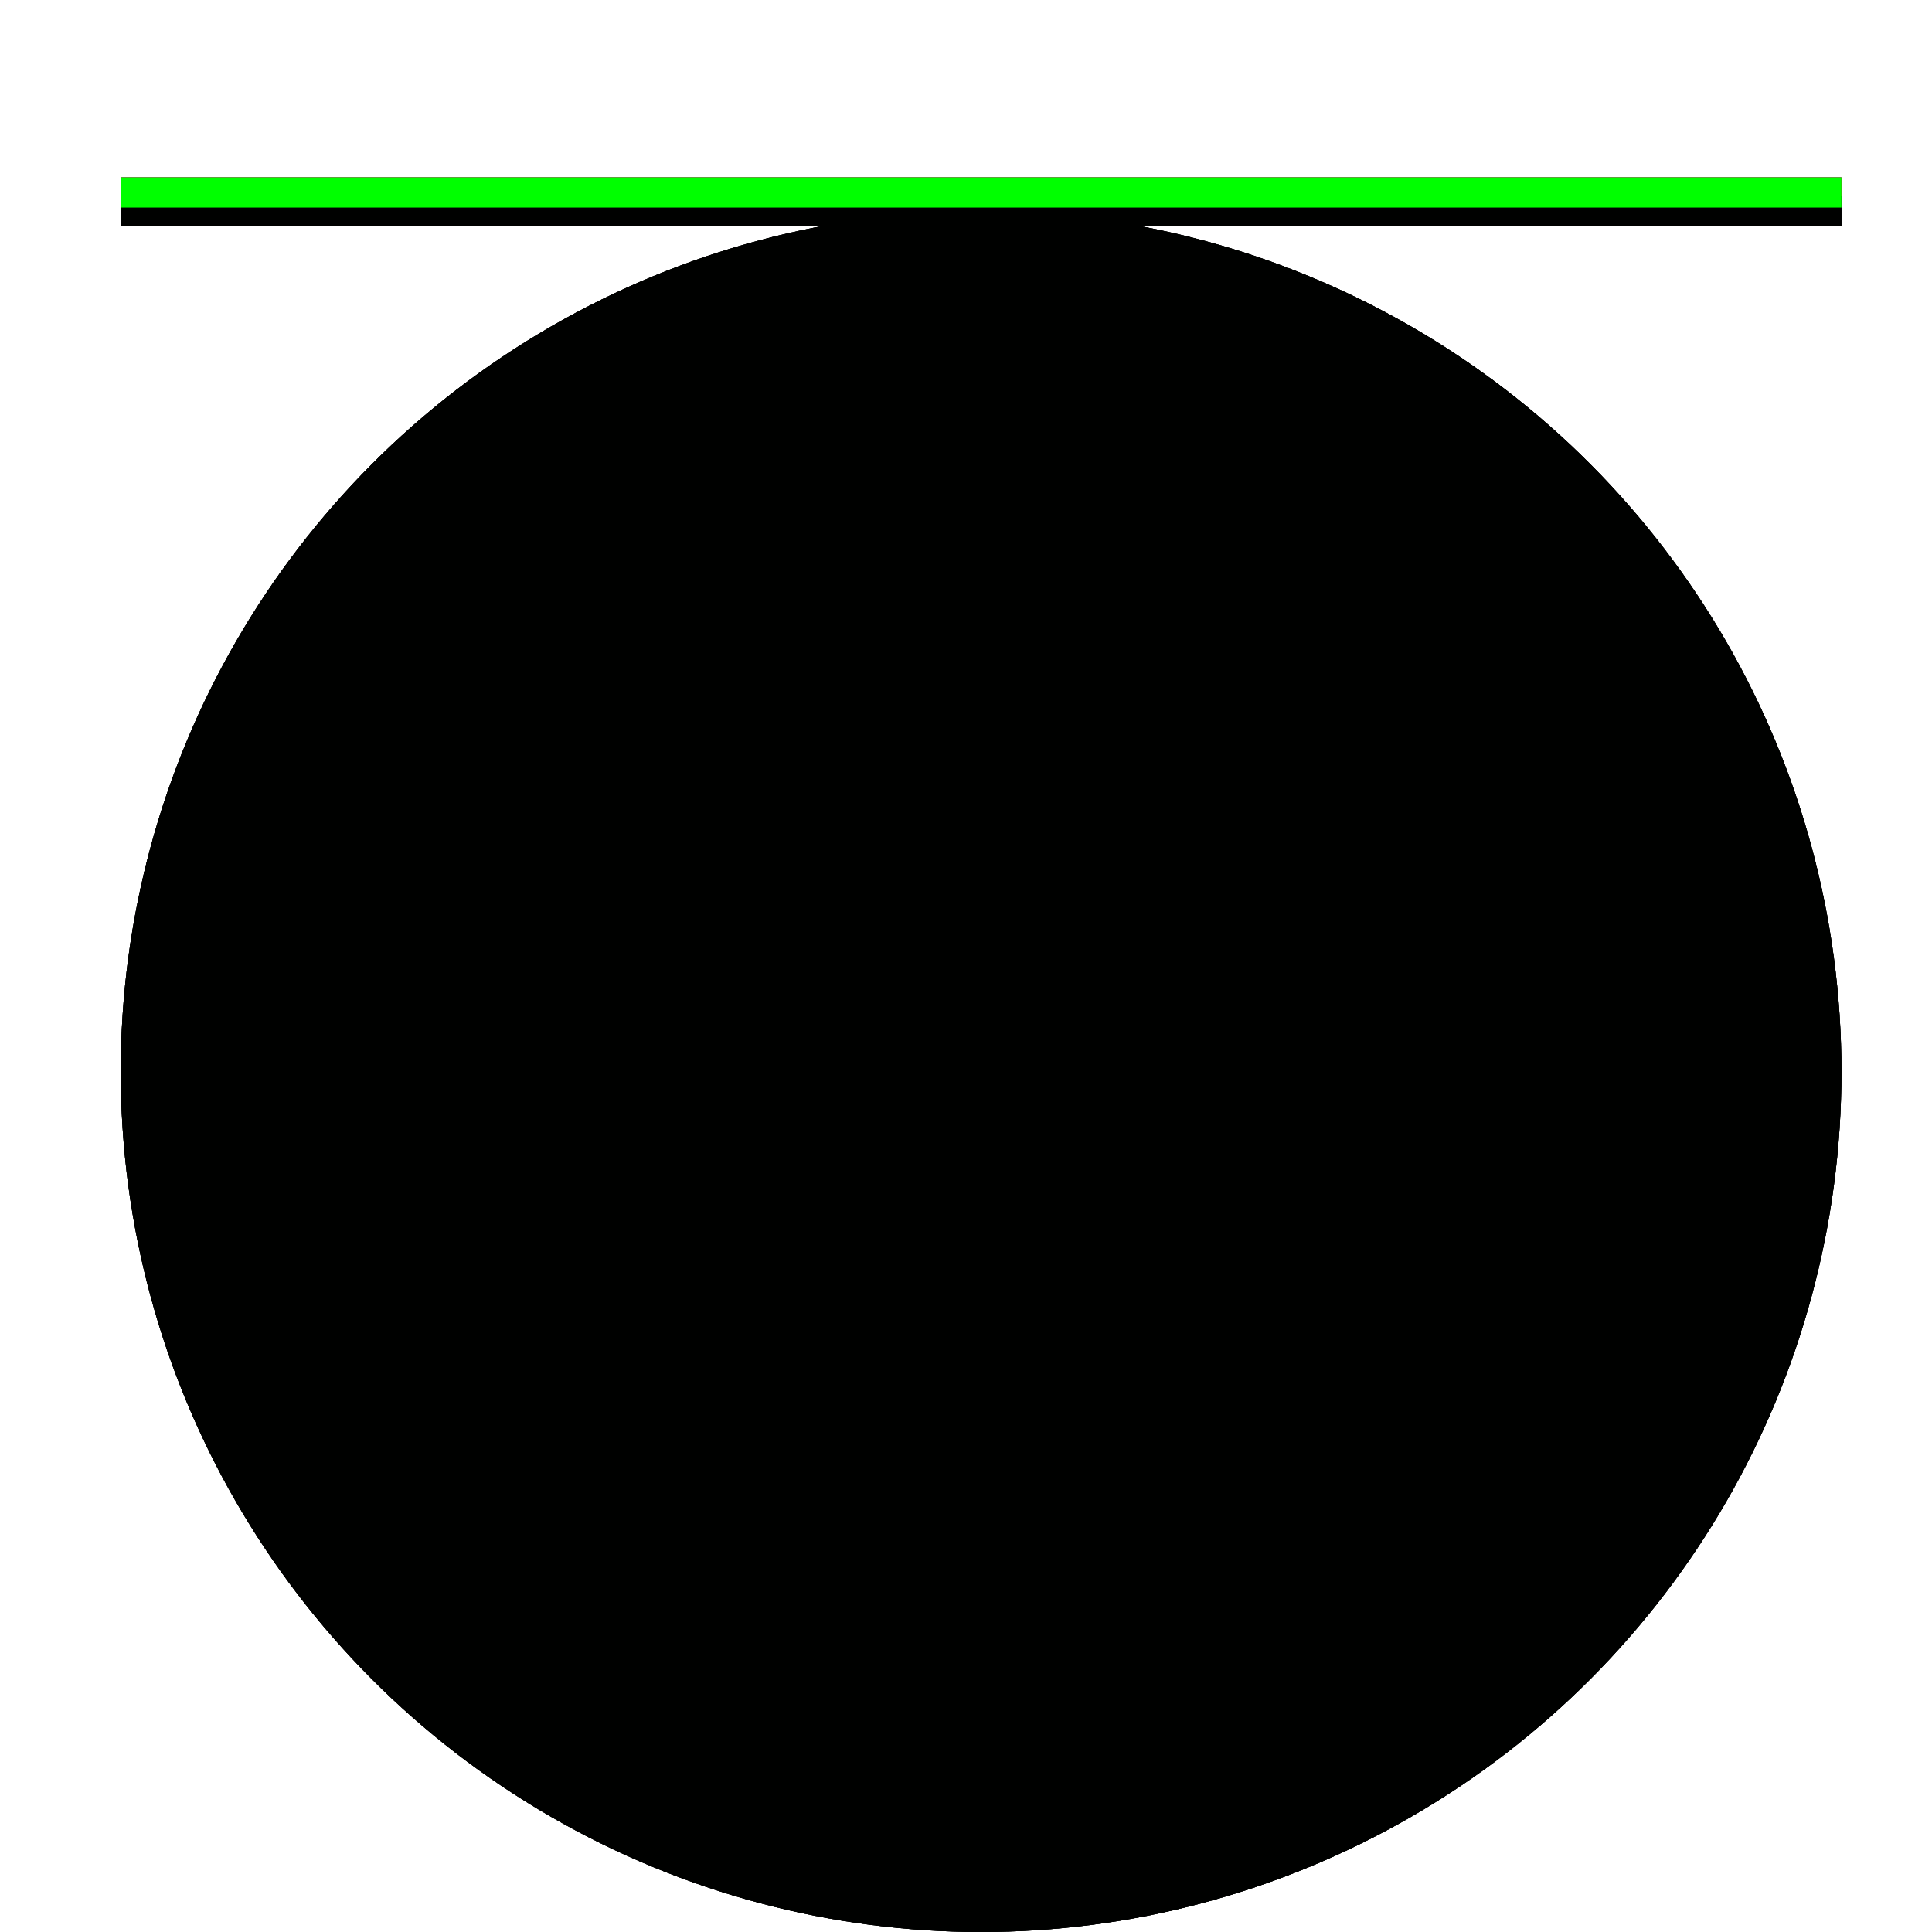<?xml version="1.0" encoding="utf-8"?>
<!-- Generator: Adobe Illustrator 14.0.0, SVG Export Plug-In . SVG Version: 6.00 Build 43363)  -->
<!DOCTYPE svg PUBLIC "-//W3C//DTD SVG 1.1//EN" "http://www.w3.org/Graphics/SVG/1.1/DTD/svg11.dtd">
<svg version="1.1" id="图层_1" xmlns="http://www.w3.org/2000/svg" xmlns:xlink="http://www.w3.org/1999/xlink" x="0px" y="0px"
	 width="64px" height="64px" viewBox="0 0 64 64" enable-background="new 0 0 64 64" xml:space="preserve">
<g id="Blue">
	<circle fill="#000100" cx="32.5" cy="35.5" r="28.5"/>
	<line fill="none" stroke="#000100" x1="4" y1="7" x2="61" y2="7"/>
	<line fill="none" stroke="#0000FF" x1="4" y1="6.375" x2="61" y2="6.375"/>
</g>
<g id="Red">
	<circle fill="#000100" cx="32.5" cy="35.5" r="28.5"/>
	<line fill="none" stroke="#000100" x1="4" y1="7" x2="61" y2="7"/>
	<line fill="none" stroke="#FF0000" x1="4" y1="6.375" x2="61" y2="6.375"/>
</g>
<g id="White">
	<circle fill="#000100" cx="32.5" cy="35.5" r="28.5"/>
	<line fill="none" stroke="#000100" x1="4" y1="7" x2="61" y2="7"/>
	<line fill="none" stroke="#00FF00" x1="4" y1="6.375" x2="61" y2="6.375"/>
</g>
</svg>
